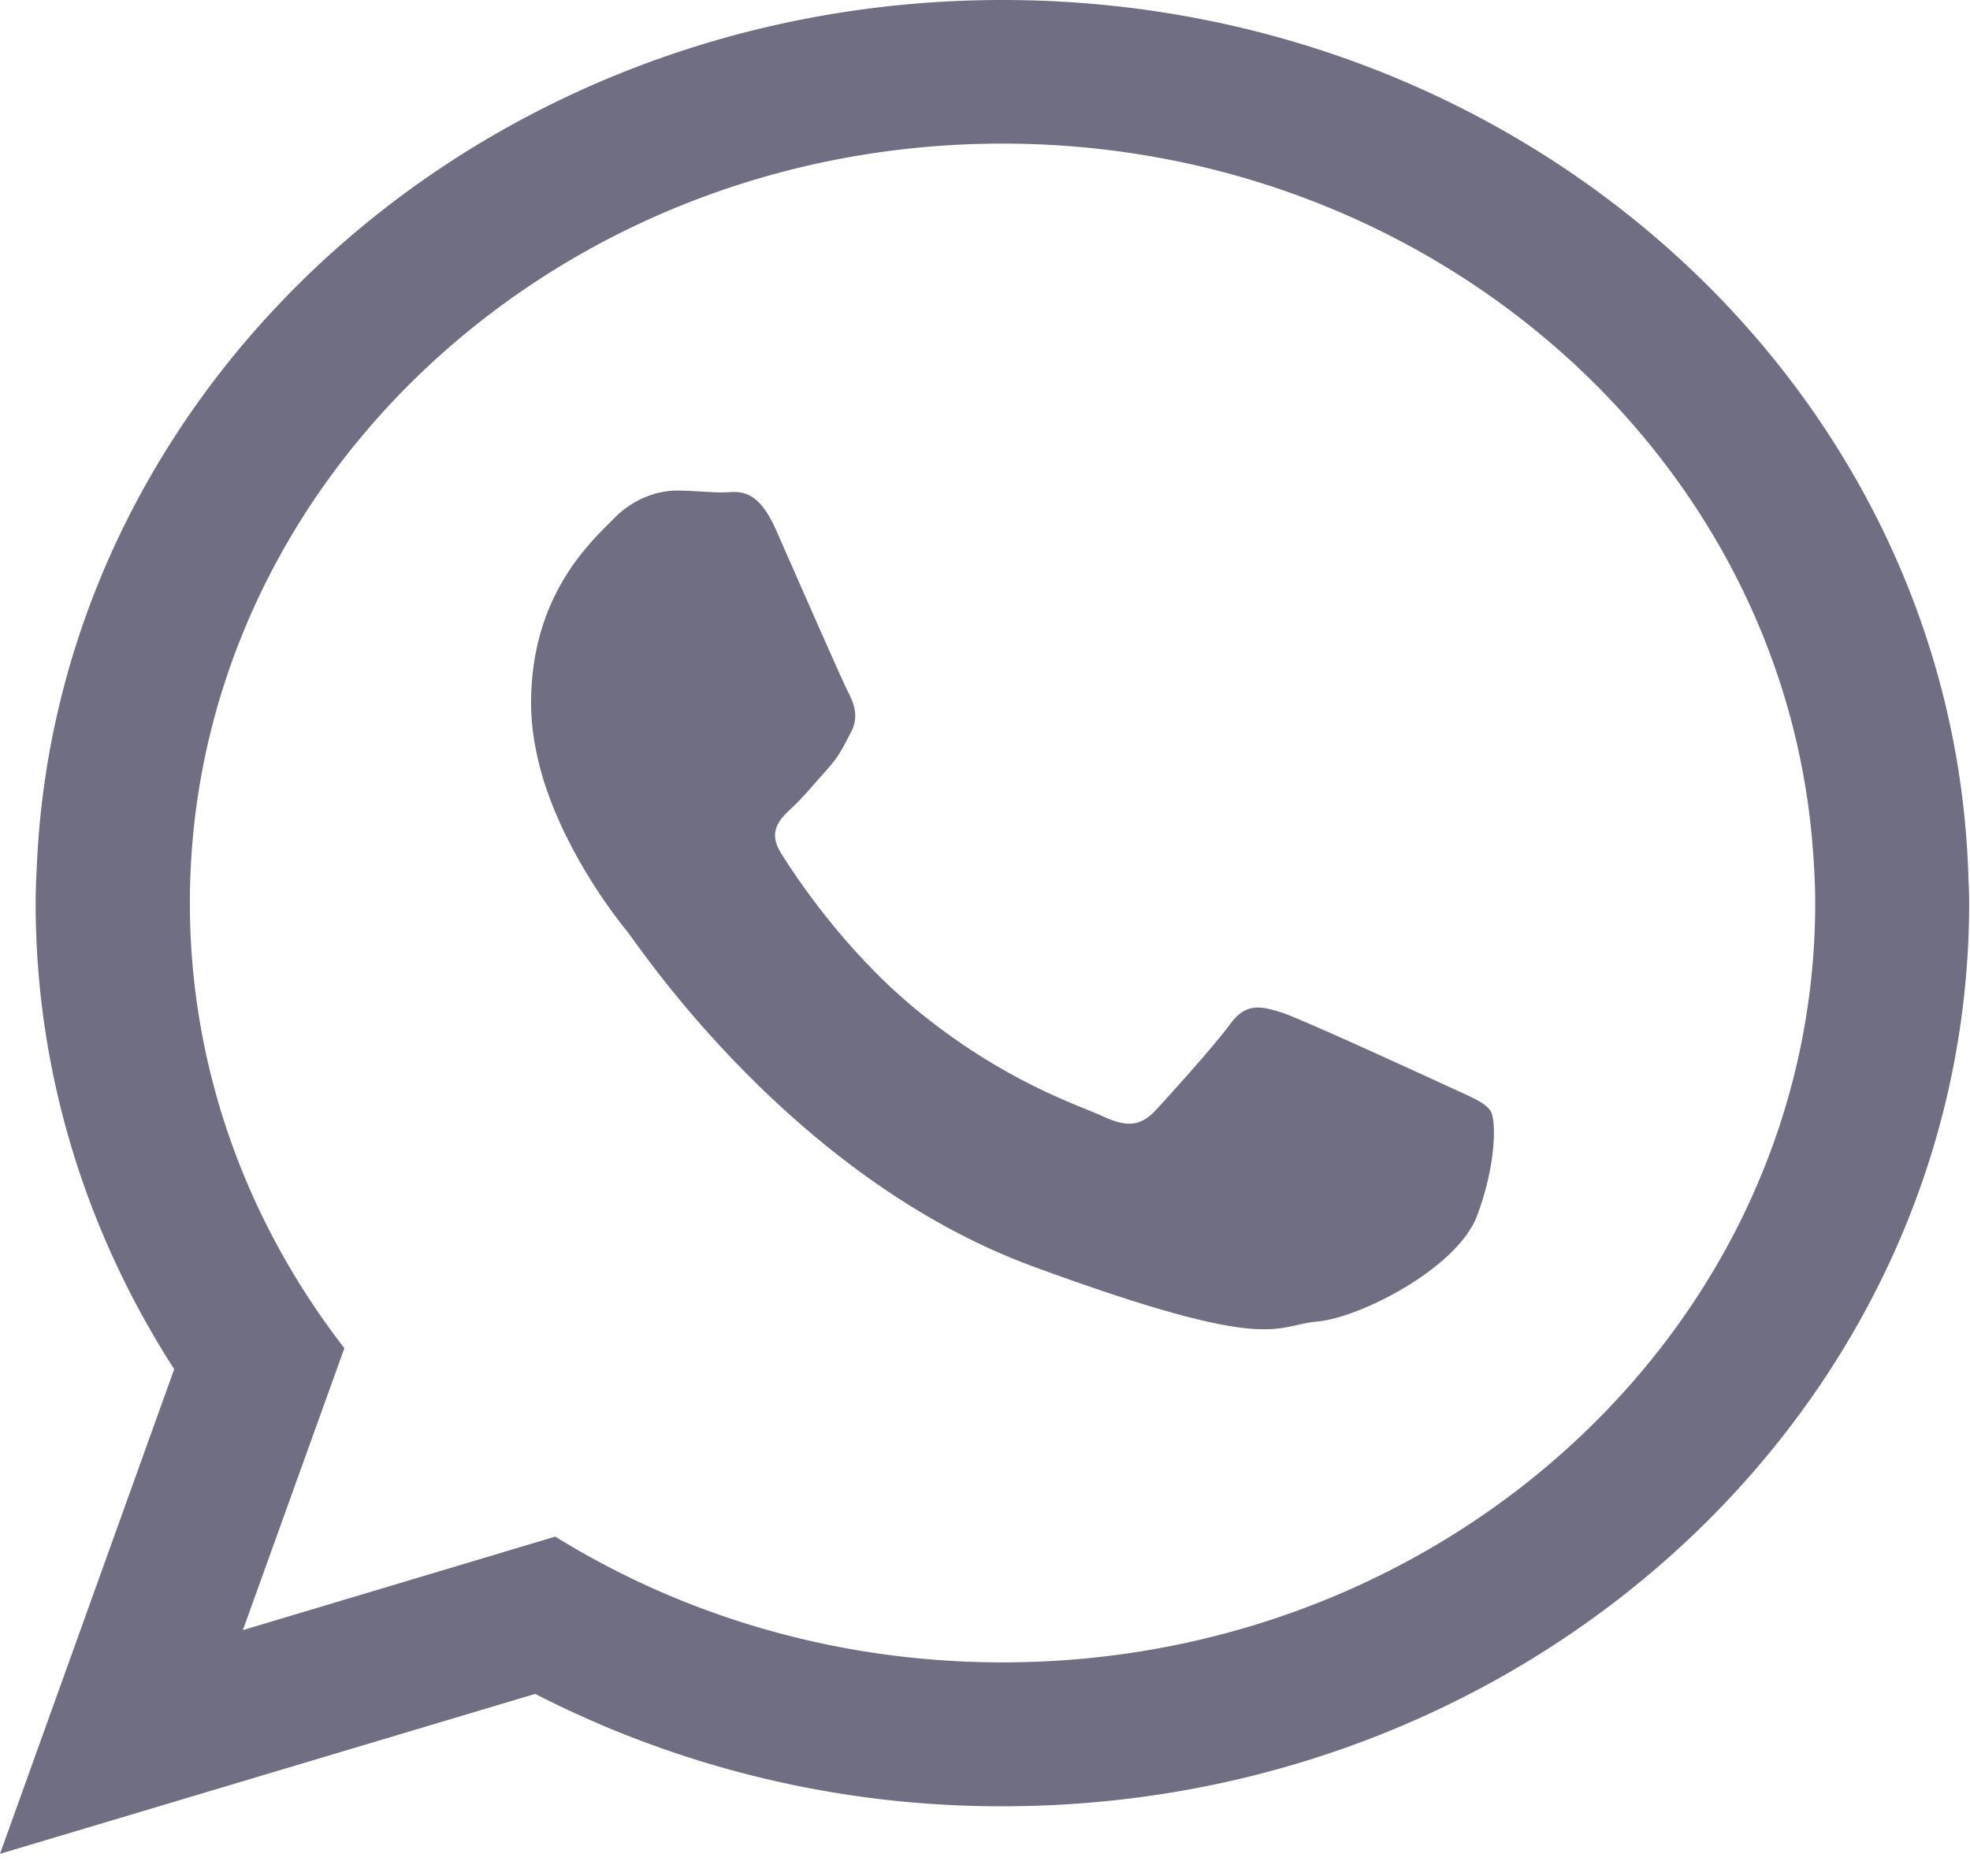 <svg xmlns="http://www.w3.org/2000/svg" viewBox="0 0 21 20">
    <g fill="#6f6e82" fill-rule="evenodd">
        <path d="M20.984 9.383C20.846 4.18 16.29 0 10.687 0 5.146 0 .631 4.083.394 9.203c-.007.14-.014.28-.014.424 0 1.818.542 3.519 1.477 4.97L0 19.764l5.705-1.705a10.872 10.872 0 004.982 1.198c5.691 0 10.304-4.313 10.304-9.63 0-.08-.003-.164-.007-.244m-10.297 8.34c-1.762 0-3.4-.494-4.768-1.341l-3.33.997 1.082-3.006c-1.034-1.334-1.647-2.975-1.647-4.746 0-.267.014-.527.04-.784.424-4.1 4.129-7.312 8.623-7.312 4.549 0 8.288 3.296 8.633 7.462.017.21.03.42.03.634 0 4.463-3.887 8.096-8.663 8.096"/>
        <path d="M15.405 11.568c-.25-.116-1.495-.687-1.724-.767-.235-.077-.4-.117-.57.12-.17.233-.654.767-.8.925-.15.156-.295.176-.546.059-.254-.12-1.068-.367-2.033-1.17-.75-.627-1.258-1.402-1.404-1.635-.149-.237-.017-.364.109-.484.115-.103.254-.273.38-.413.037-.04.064-.077.091-.11.064-.09.102-.17.162-.284.085-.157.04-.294-.02-.413-.065-.118-.57-1.278-.78-1.752-.21-.474-.42-.394-.569-.394-.149 0-.315-.02-.484-.02-.17 0-.441.06-.672.297-.233.237-.884.807-.884 1.969 0 .273.05.543.128.804.255.833.804 1.517.902 1.637.125.157 1.75 2.615 4.315 3.563 2.569.944 2.569.63 3.03.59.464-.04 1.495-.57 1.708-1.124.207-.55.207-1.024.146-1.12-.064-.101-.23-.158-.485-.278"/>
    </g>
</svg>
